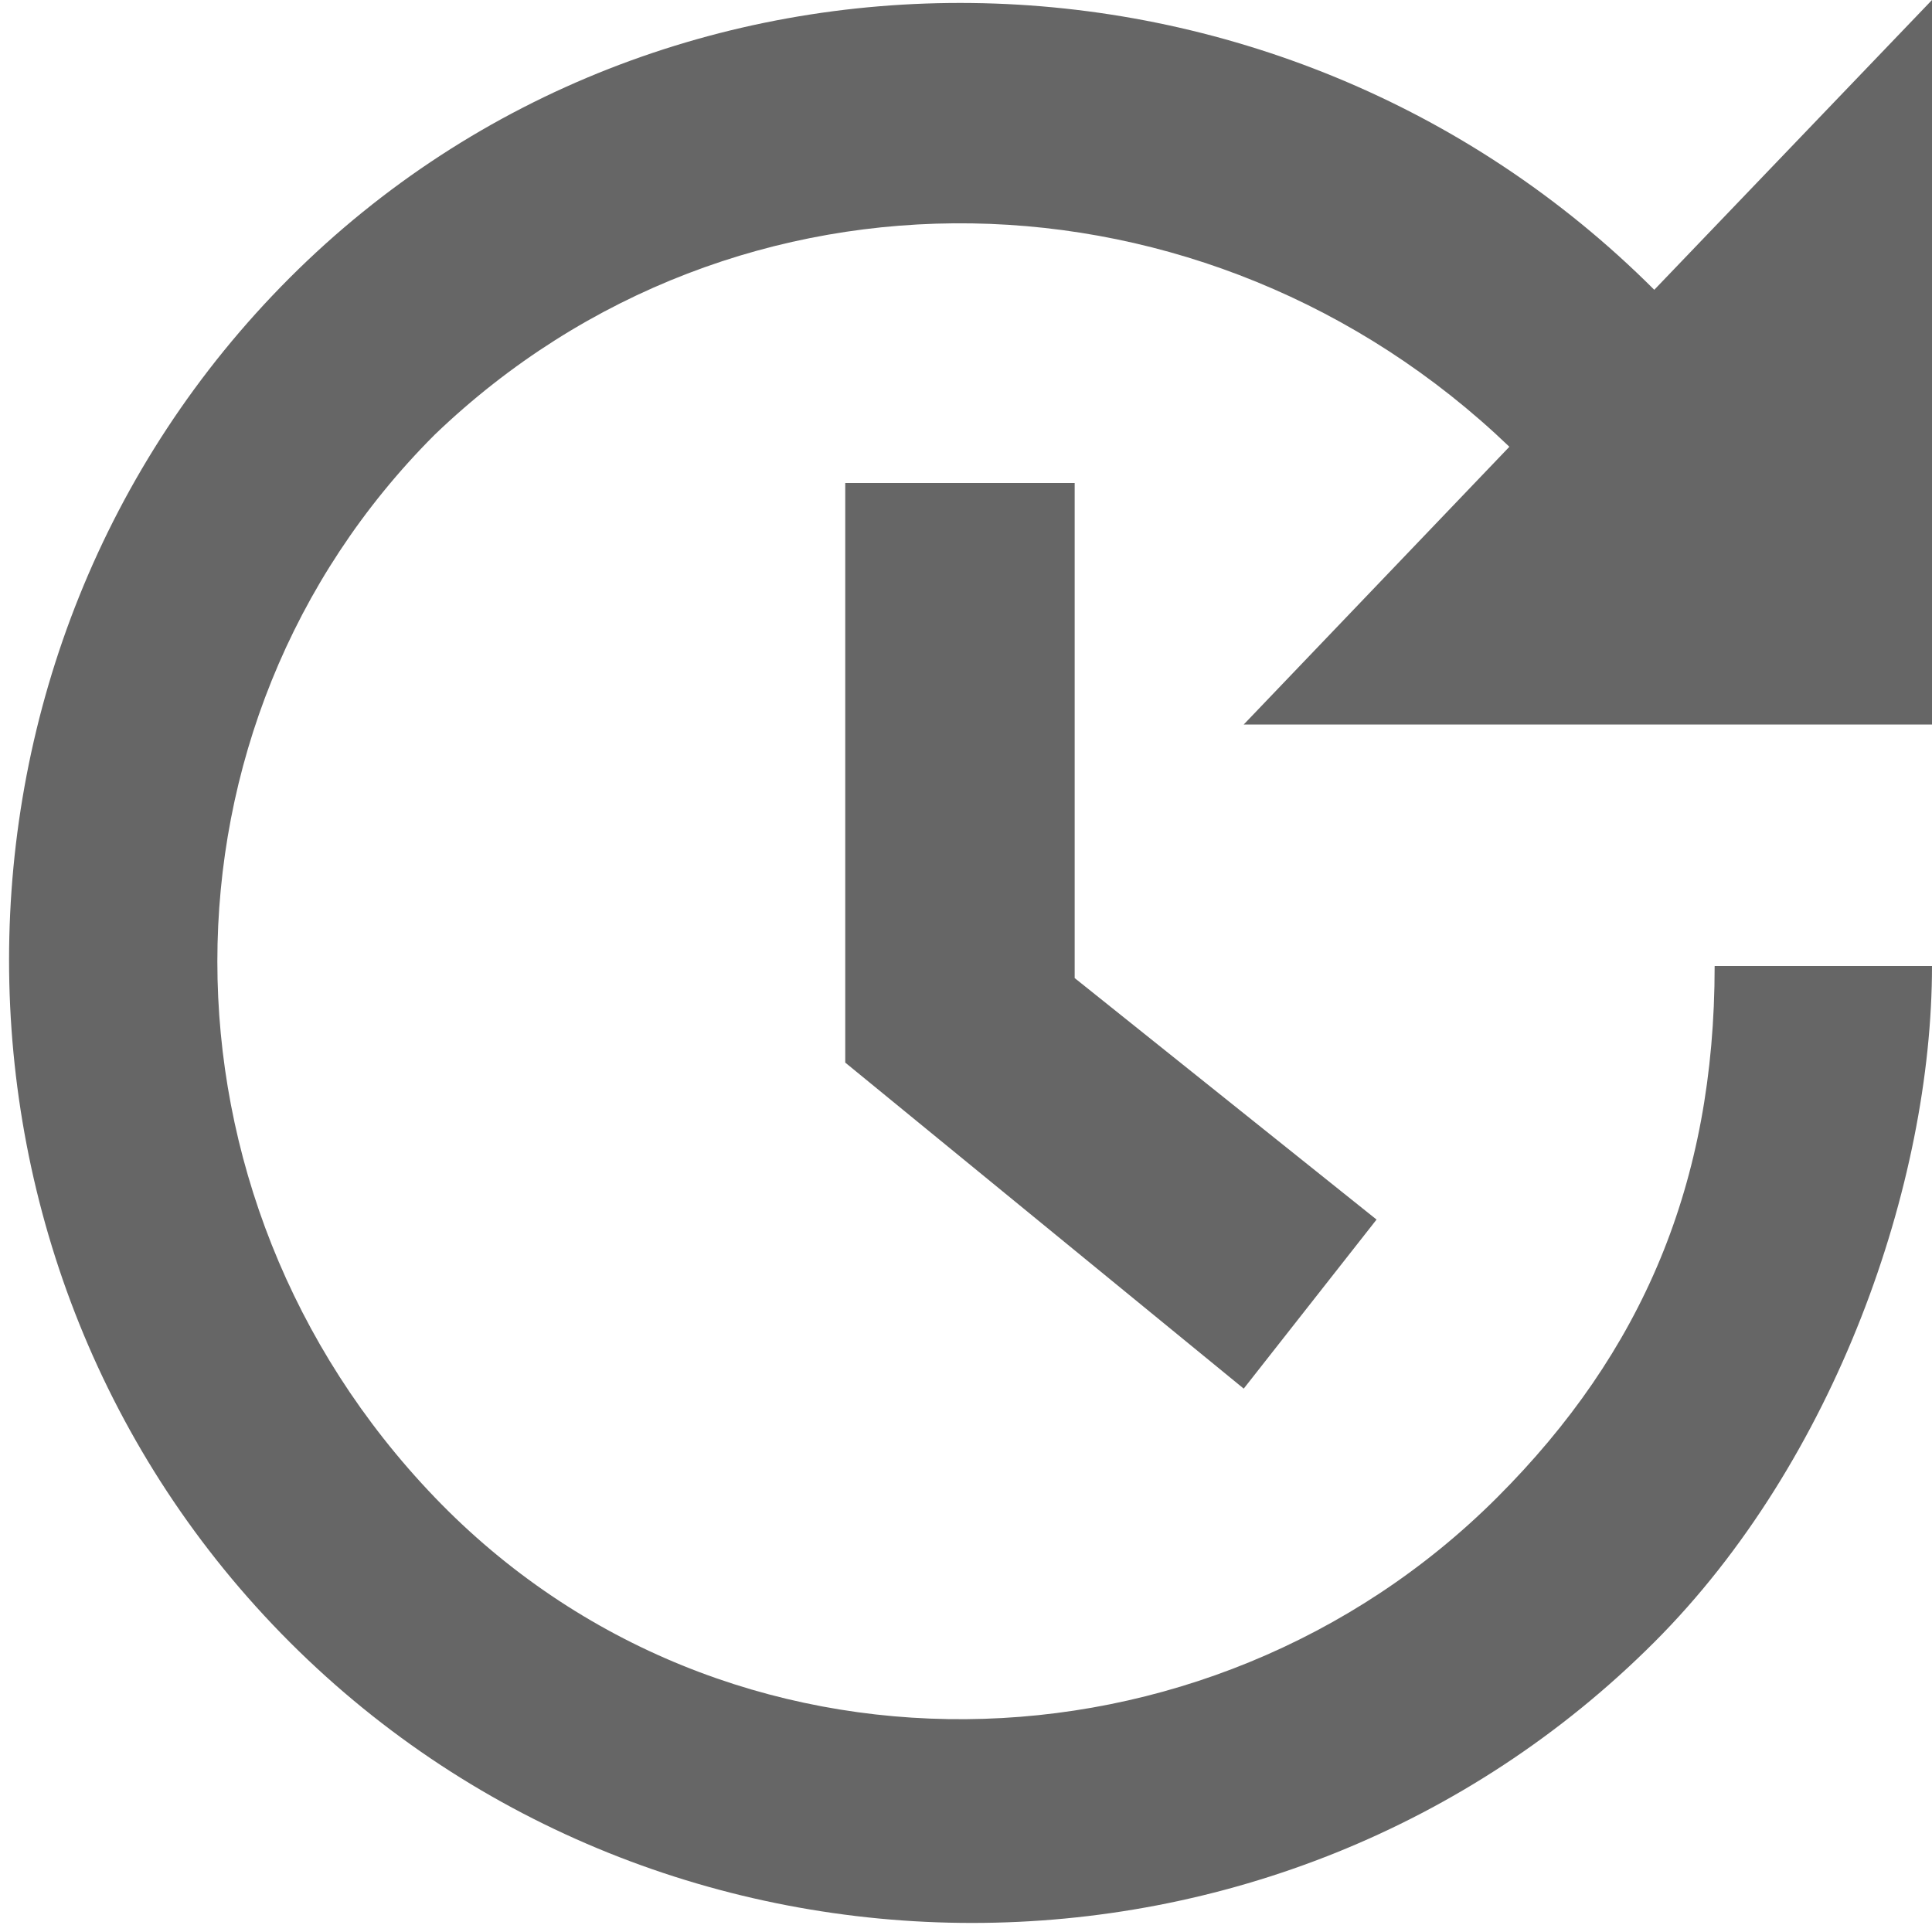 <?xml version="1.0" encoding="utf-8"?>
<!-- Generator: Adobe Illustrator 19.2.1, SVG Export Plug-In . SVG Version: 6.00 Build 0)  -->
<svg version="1.1" id="Layer_1" xmlns="http://www.w3.org/2000/svg" xmlns:xlink="http://www.w3.org/1999/xlink" x="0px" y="0px"
	 viewBox="0 0 16 16" style="enable-background:new 0 0 16 16;" xml:space="preserve">
<style type="text/css">
	.st0{fill:#666666;}
</style>
<path class="st0" d="M16,6h-5.7l2.2-2.3C10,1.3,6.1,1.2,3.6,3.6c-2.4,2.4-2.4,6.3,0,8.8s6.4,2.4,8.8,0c1.2-1.2,1.8-2.6,1.8-4.4H16
	c0,1.8-0.8,4.1-2.3,5.6c-3.1,3.1-8.2,3.1-11.3,0c-3.1-3.1-3.1-8.2,0-11.3c3.1-3.1,8.2-3,11.3,0.1L16,0V6z M8.9,4v4.1l2.5,2l-1.1,1.4
	L7,8.8V4H8.9z"/>
</svg>
